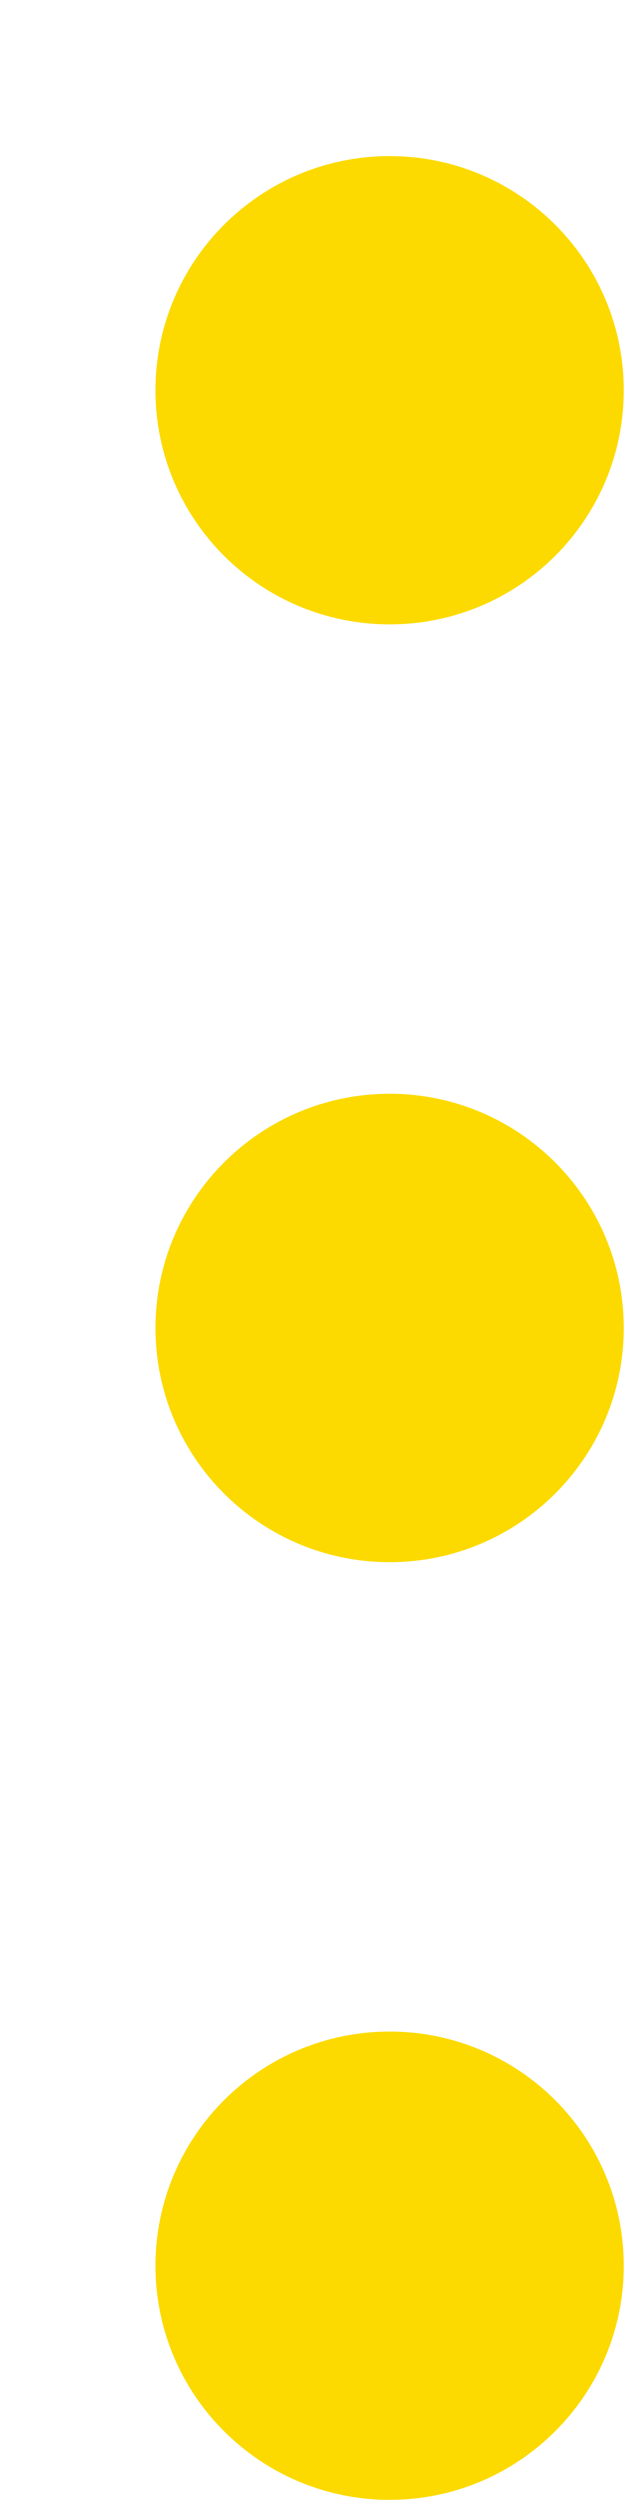 <svg width="4px" height="16px" viewBox="5 -7 4 16" version="1.1" xmlns="http://www.w3.org/2000/svg" xmlns:xlink="http://www.w3.org/1999/xlink">
    <path d="M13.495,2.997 C12.667,2.997 11.996,2.326 11.996,1.498 C11.996,0.671 12.667,0 13.495,0 C14.322,0 14.993,0.671 14.993,1.498 C14.993,2.326 14.322,2.997 13.495,2.997 Z M7.493,2.997 C6.666,2.997 5.994,2.326 5.994,1.498 C5.994,0.671 6.666,0 7.493,0 C8.321,0 8.992,0.671 8.992,1.498 C8.992,2.326 8.321,2.997 7.493,2.997 Z M1.492,2.997 C0.664,2.997 -0.007,2.326 -0.007,1.498 C-0.007,0.671 0.664,0 1.492,0 C2.32,0 2.99,0.671 2.99,1.498 C2.99,2.326 2.32,2.997 1.492,2.997 Z" id="Shape" stroke="none" fill="#fcda00" fill-rule="evenodd" transform="translate(7.493, 1.499) rotate(90) translate(-7.493, -1.499) "></path>
</svg>
